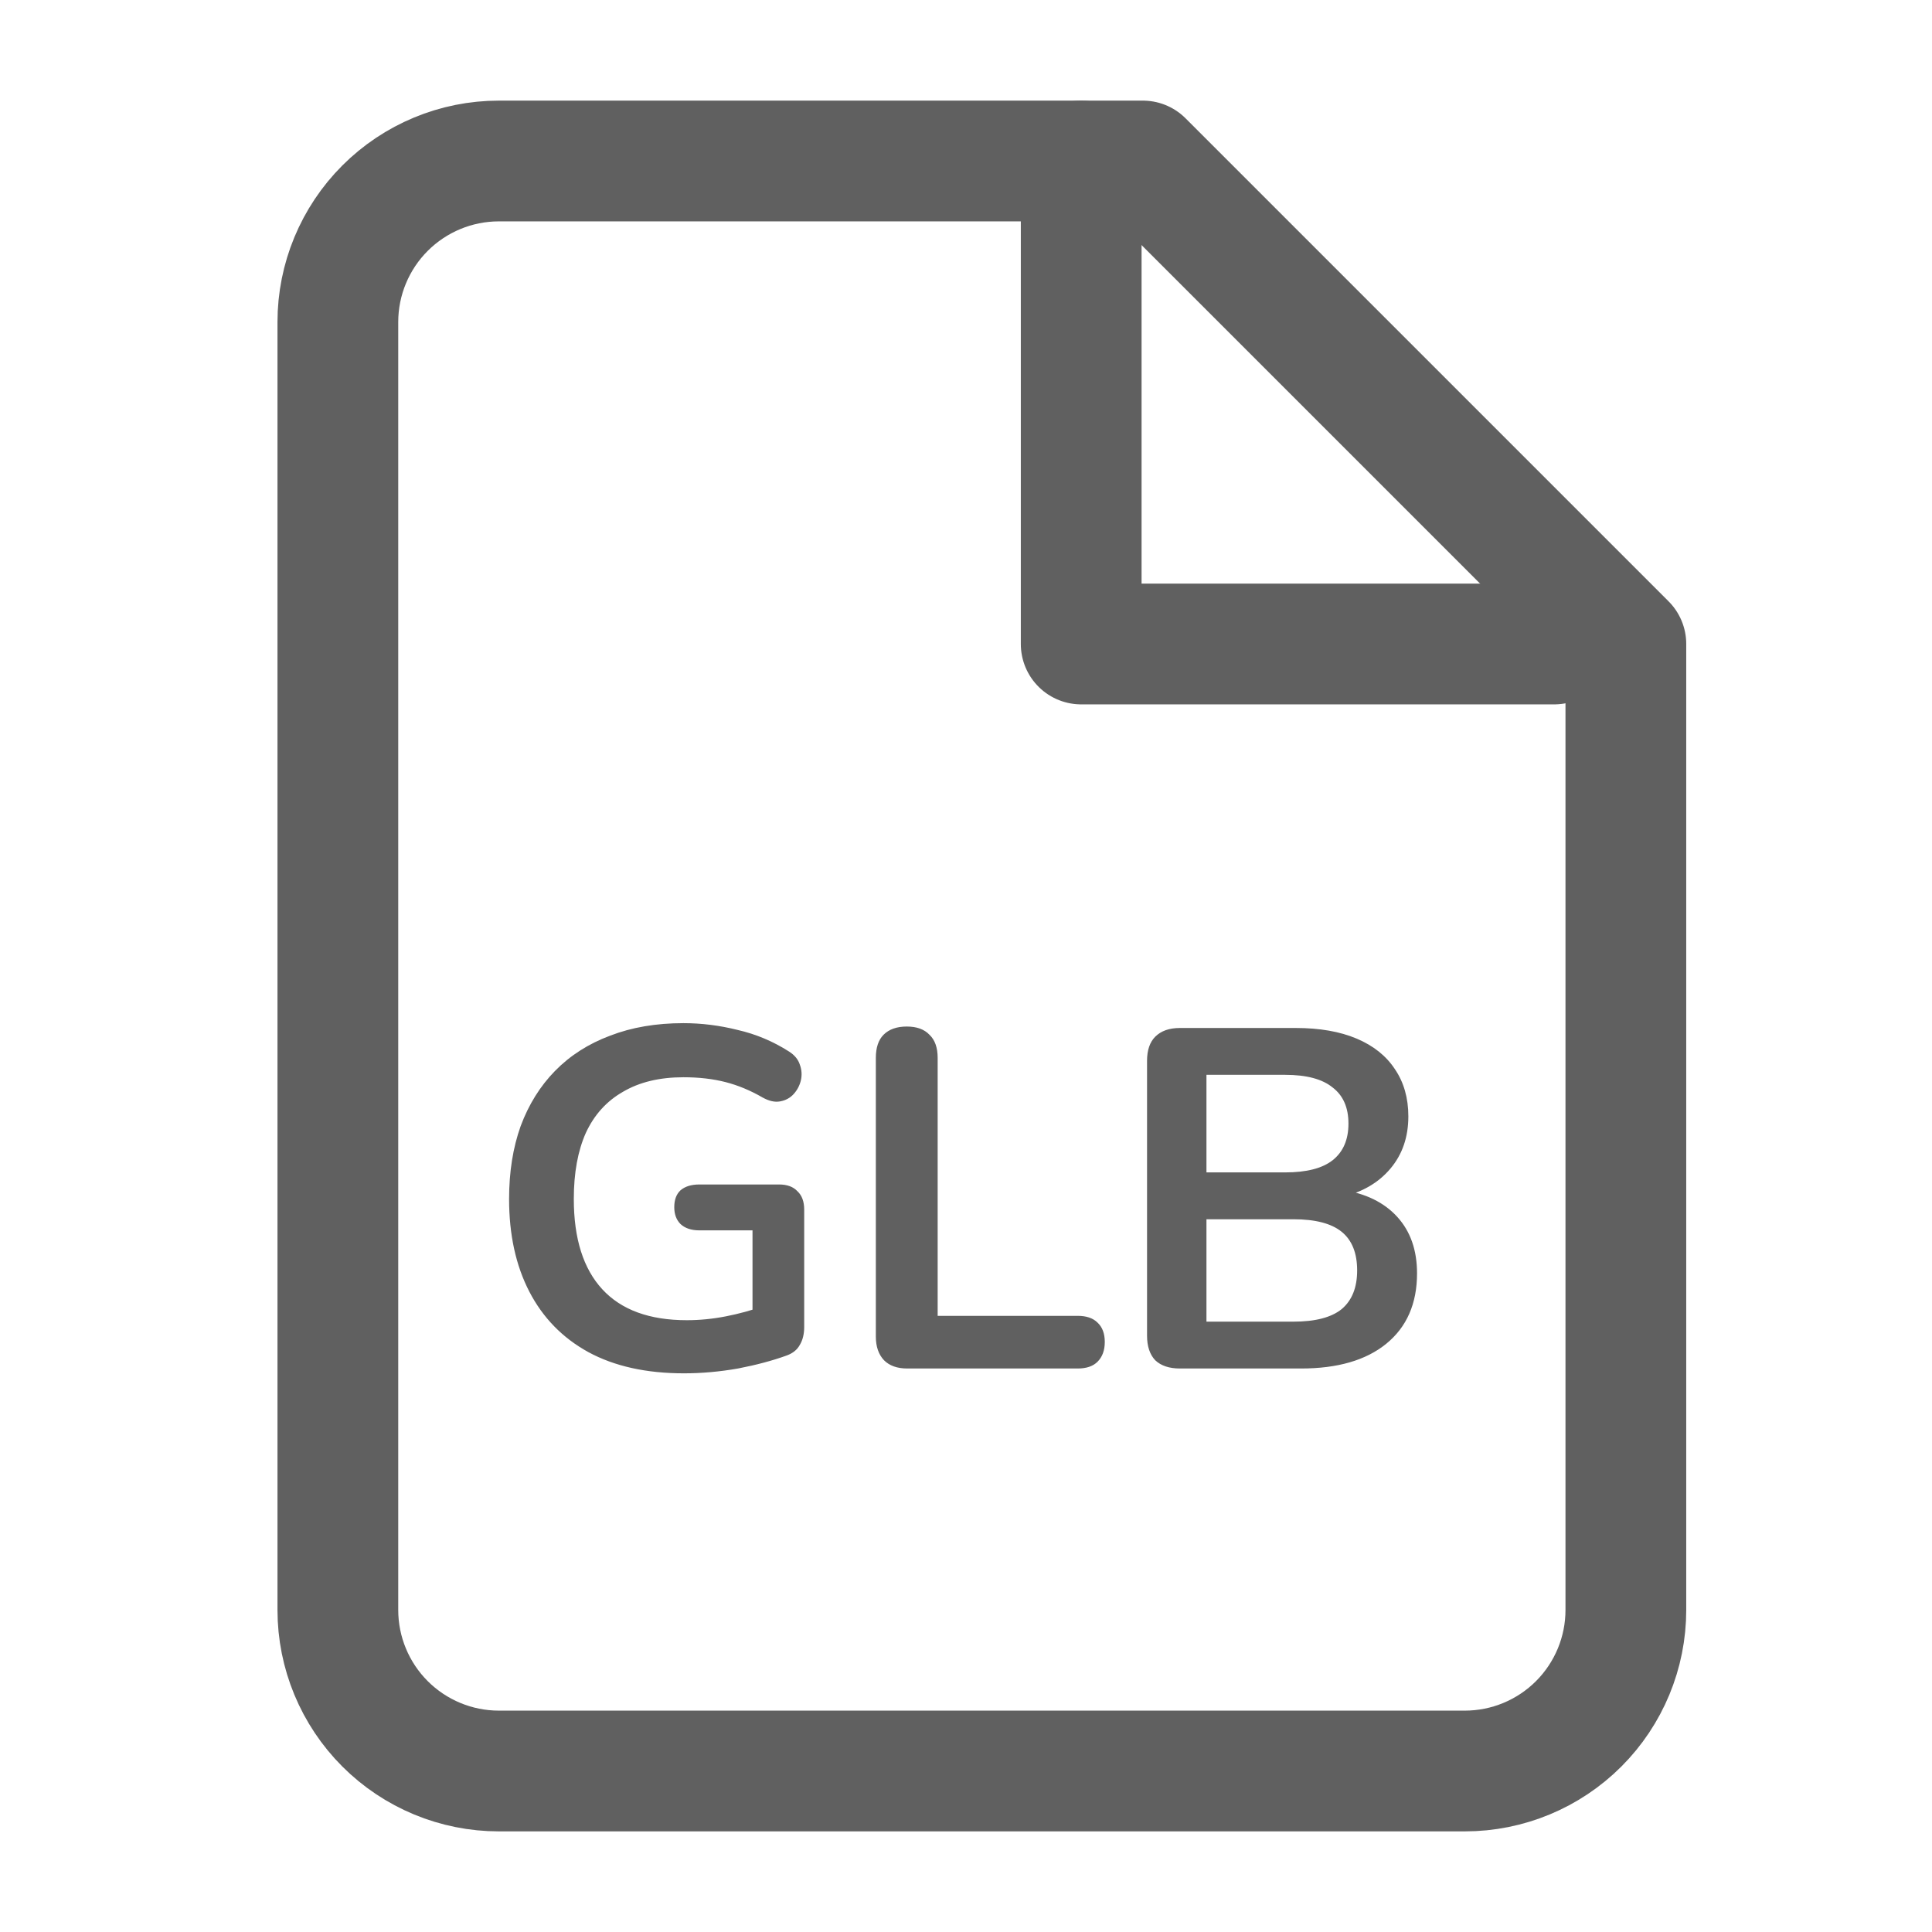 <svg width="24" height="24" viewBox="0 0 24 24" fill="none" xmlns="http://www.w3.org/2000/svg">
<path d="M14.197 2H6.197C5.667 2 5.158 2.211 4.783 2.586C4.408 2.961 4.197 3.47 4.197 4V20C4.197 20.53 4.408 21.039 4.783 21.414C5.158 21.789 5.667 22 6.197 22H18.197C18.727 22 19.236 21.789 19.611 21.414C19.986 21.039 20.197 20.53 20.197 20V8L14.197 2Z" stroke="#606060" stroke-width="1.5" stroke-linecap="round" stroke-linejoin="round"/>
<path d="M13.431 2V8H19.307" stroke="#606060" stroke-width="1.5" stroke-linecap="round" stroke-linejoin="round"/>
<path d="M8.496 17.06C8.028 17.06 7.632 16.972 7.308 16.796C6.988 16.62 6.744 16.37 6.576 16.046C6.408 15.722 6.324 15.338 6.324 14.894C6.324 14.558 6.372 14.256 6.468 13.988C6.568 13.72 6.71 13.492 6.894 13.304C7.082 13.112 7.31 12.966 7.578 12.866C7.846 12.762 8.15 12.71 8.49 12.71C8.714 12.71 8.938 12.738 9.162 12.794C9.39 12.846 9.604 12.936 9.804 13.064C9.872 13.108 9.916 13.162 9.936 13.226C9.96 13.29 9.964 13.356 9.948 13.424C9.932 13.488 9.902 13.544 9.858 13.592C9.814 13.64 9.758 13.67 9.69 13.682C9.626 13.694 9.554 13.678 9.474 13.634C9.322 13.546 9.168 13.482 9.012 13.442C8.856 13.402 8.682 13.382 8.49 13.382C8.194 13.382 7.944 13.442 7.74 13.562C7.536 13.678 7.382 13.848 7.278 14.072C7.178 14.296 7.128 14.57 7.128 14.894C7.128 15.386 7.246 15.76 7.482 16.016C7.718 16.272 8.068 16.4 8.532 16.4C8.692 16.4 8.854 16.384 9.018 16.352C9.182 16.32 9.342 16.276 9.498 16.22L9.348 16.562V15.284H8.688C8.588 15.284 8.51 15.258 8.454 15.206C8.402 15.154 8.376 15.084 8.376 14.996C8.376 14.904 8.402 14.834 8.454 14.786C8.51 14.738 8.588 14.714 8.688 14.714H9.678C9.778 14.714 9.854 14.742 9.906 14.798C9.962 14.85 9.99 14.926 9.99 15.026V16.484C9.99 16.572 9.972 16.646 9.936 16.706C9.904 16.766 9.85 16.81 9.774 16.838C9.598 16.902 9.396 16.956 9.168 17C8.94 17.04 8.716 17.06 8.496 17.06ZM11.27 17C11.146 17 11.05 16.966 10.982 16.898C10.914 16.826 10.88 16.728 10.88 16.604V13.142C10.88 13.014 10.912 12.918 10.976 12.854C11.044 12.786 11.14 12.752 11.264 12.752C11.388 12.752 11.482 12.786 11.546 12.854C11.614 12.918 11.648 13.014 11.648 13.142V16.346H13.388C13.496 16.346 13.578 16.374 13.634 16.43C13.694 16.486 13.724 16.566 13.724 16.67C13.724 16.774 13.694 16.856 13.634 16.916C13.578 16.972 13.496 17 13.388 17H11.27ZM14.657 17C14.525 17 14.423 16.966 14.351 16.898C14.283 16.826 14.249 16.724 14.249 16.592V13.178C14.249 13.046 14.283 12.946 14.351 12.878C14.423 12.806 14.525 12.77 14.657 12.77H16.097C16.393 12.77 16.645 12.814 16.853 12.902C17.061 12.99 17.219 13.116 17.327 13.28C17.439 13.444 17.495 13.64 17.495 13.868C17.495 14.124 17.421 14.34 17.273 14.516C17.125 14.692 16.923 14.81 16.667 14.87V14.78C16.963 14.824 17.193 14.936 17.357 15.116C17.521 15.296 17.603 15.53 17.603 15.818C17.603 16.194 17.475 16.486 17.219 16.694C16.967 16.898 16.615 17 16.163 17H14.657ZM14.987 16.418H16.067C16.339 16.418 16.539 16.366 16.667 16.262C16.795 16.154 16.859 15.994 16.859 15.782C16.859 15.566 16.795 15.406 16.667 15.302C16.539 15.198 16.339 15.146 16.067 15.146H14.987V16.418ZM14.987 14.564H15.965C16.229 14.564 16.425 14.514 16.553 14.414C16.685 14.31 16.751 14.158 16.751 13.958C16.751 13.758 16.685 13.608 16.553 13.508C16.425 13.404 16.229 13.352 15.965 13.352H14.987V14.564Z" fill="#606060"/>
</svg>
